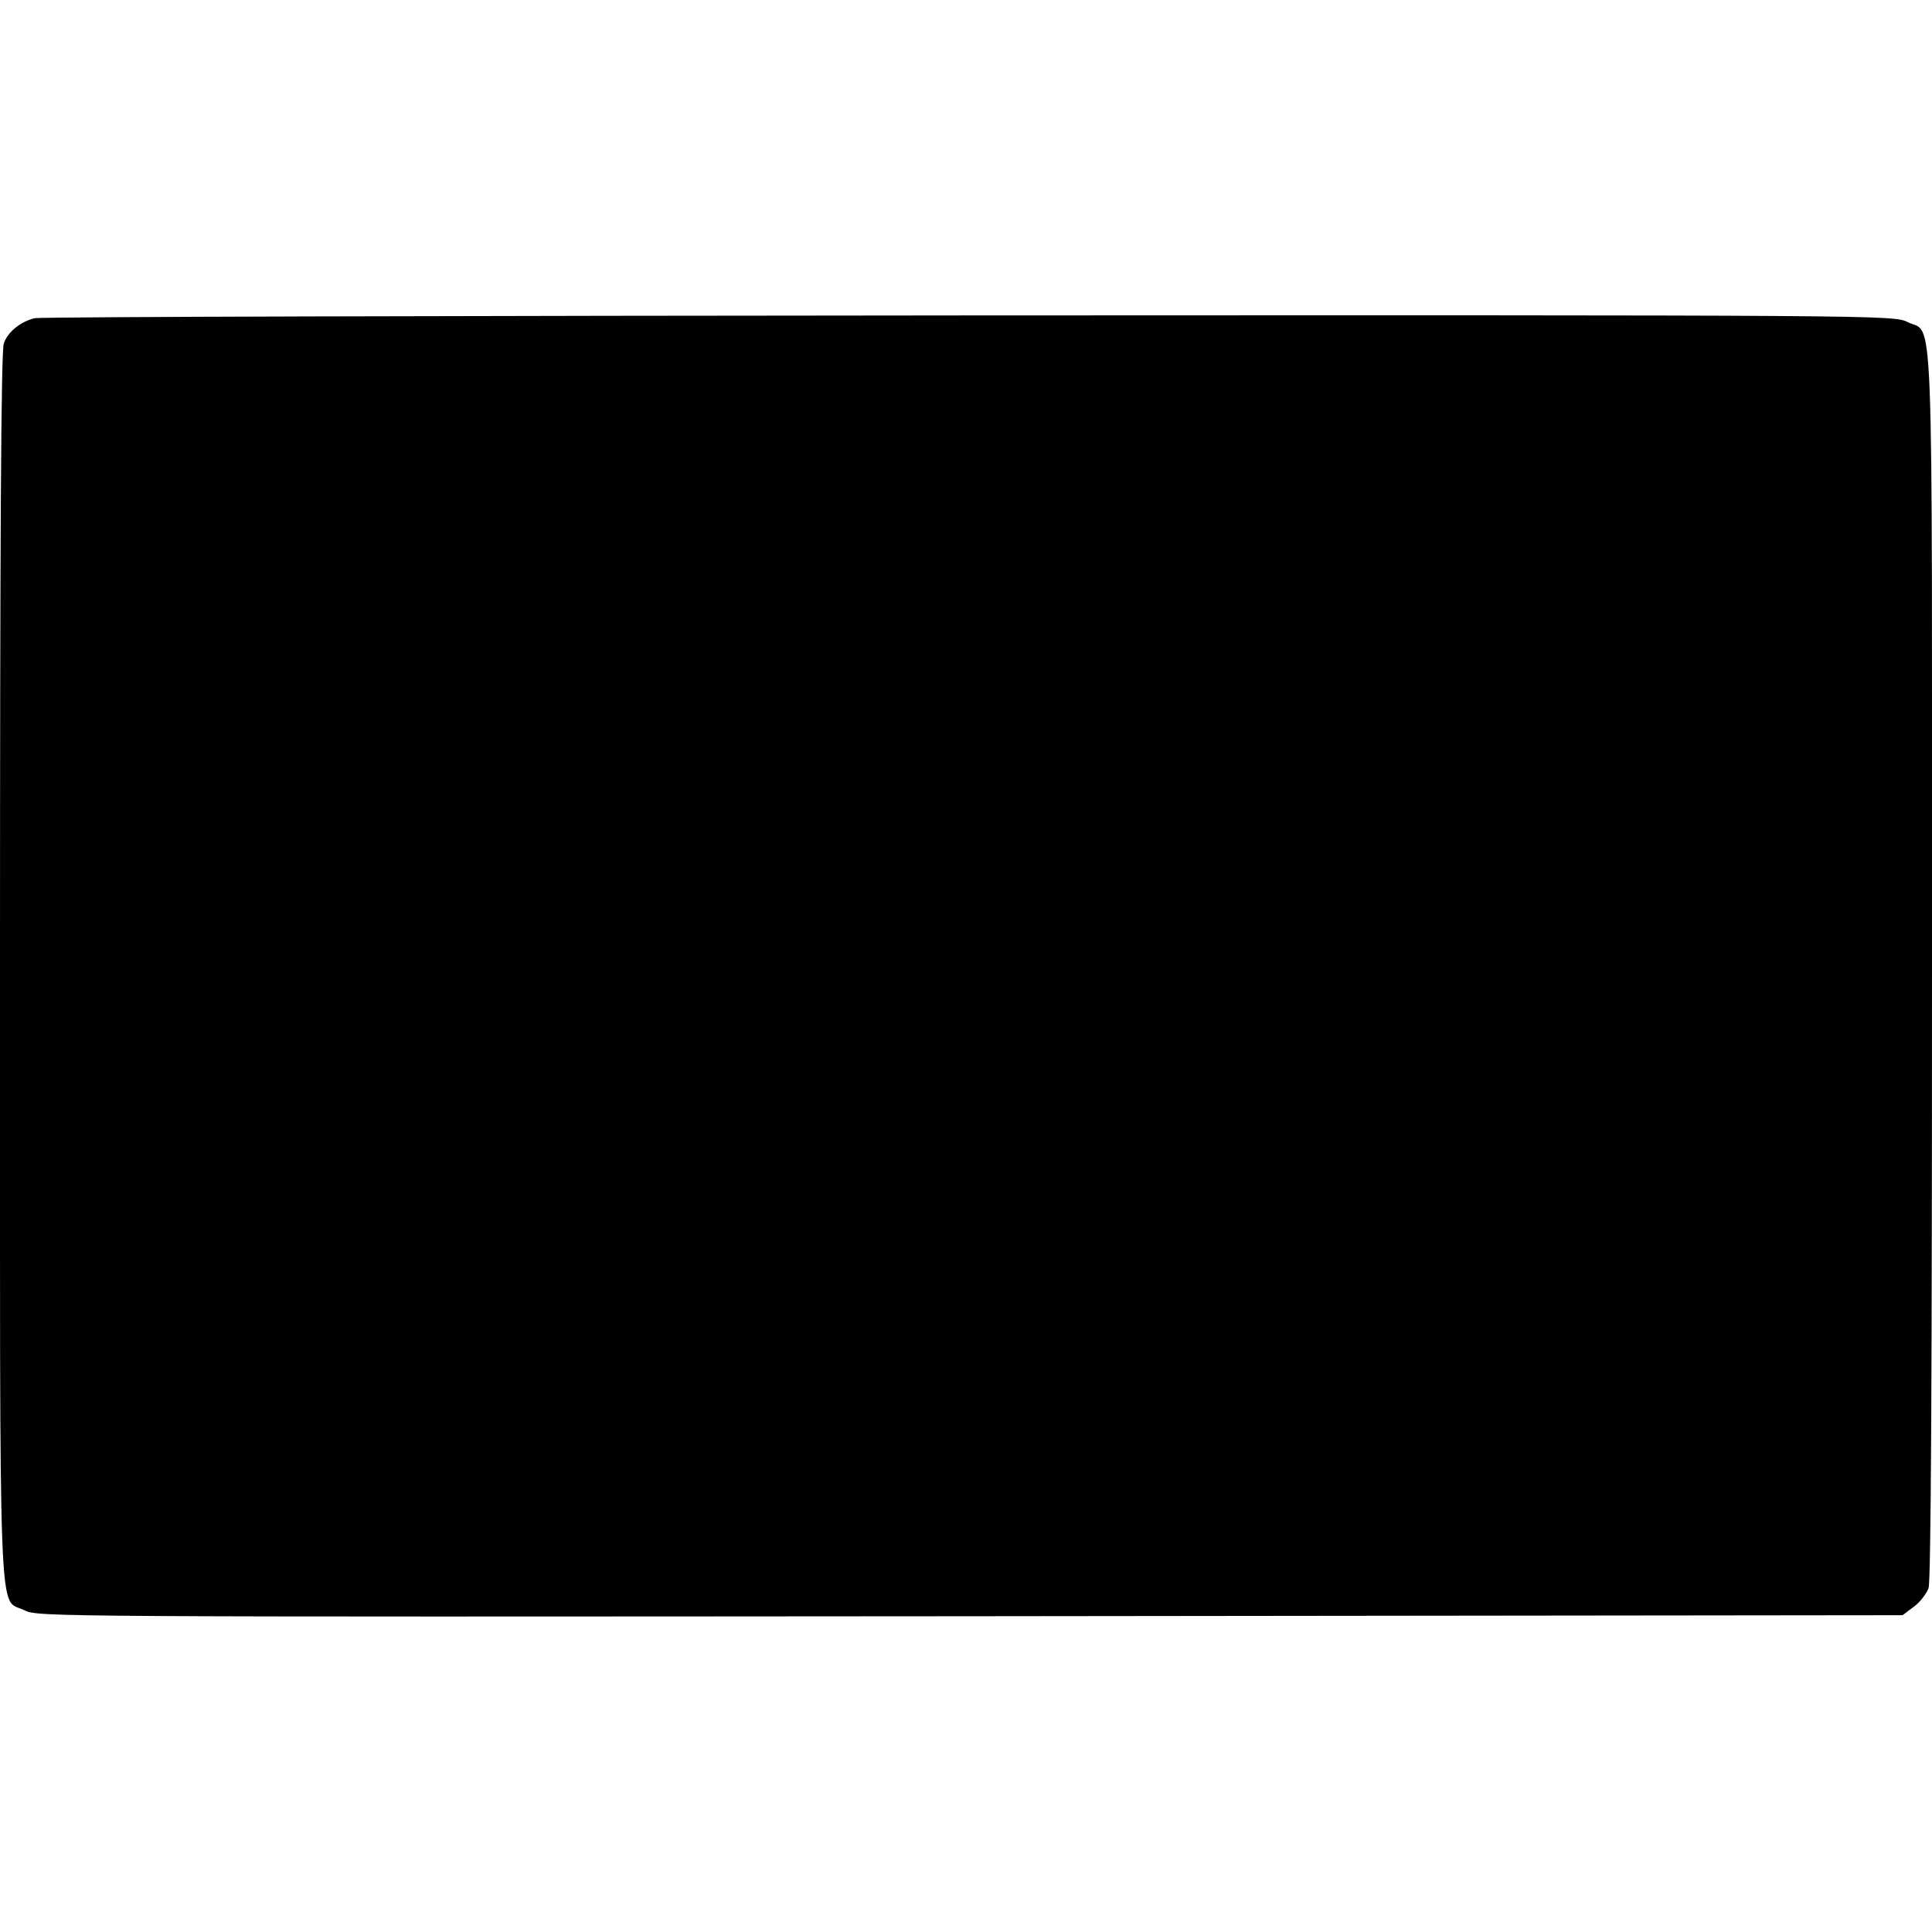 <?xml version="1.0" standalone="no"?>
<!DOCTYPE svg PUBLIC "-//W3C//DTD SVG 20010904//EN"
 "http://www.w3.org/TR/2001/REC-SVG-20010904/DTD/svg10.dtd">
<svg version="1.0" xmlns="http://www.w3.org/2000/svg"
 width="558pt" height="558pt" viewBox="0 0 558 558"
 preserveAspectRatio="xMidYMid meet">
<g transform="translate(0,558) scale(0.1,-0.1)"
fill="#000000" stroke="none">
<path d="M100 4661 c-41 -10 -78 -40 -89 -73 -8 -22 -11 -564 -11 -1800 0
-1979 -6 -1819 71 -1859 38 -19 74 -19 2731 -17 l2693 3 32 24 c18 13 37 38
43 54 7 20 10 596 10 1799 0 1979 6 1819 -71 1858 -38 20 -80 20 -2711 19
-1470 -1 -2684 -4 -2698 -8z"/>
</g>
</svg>
